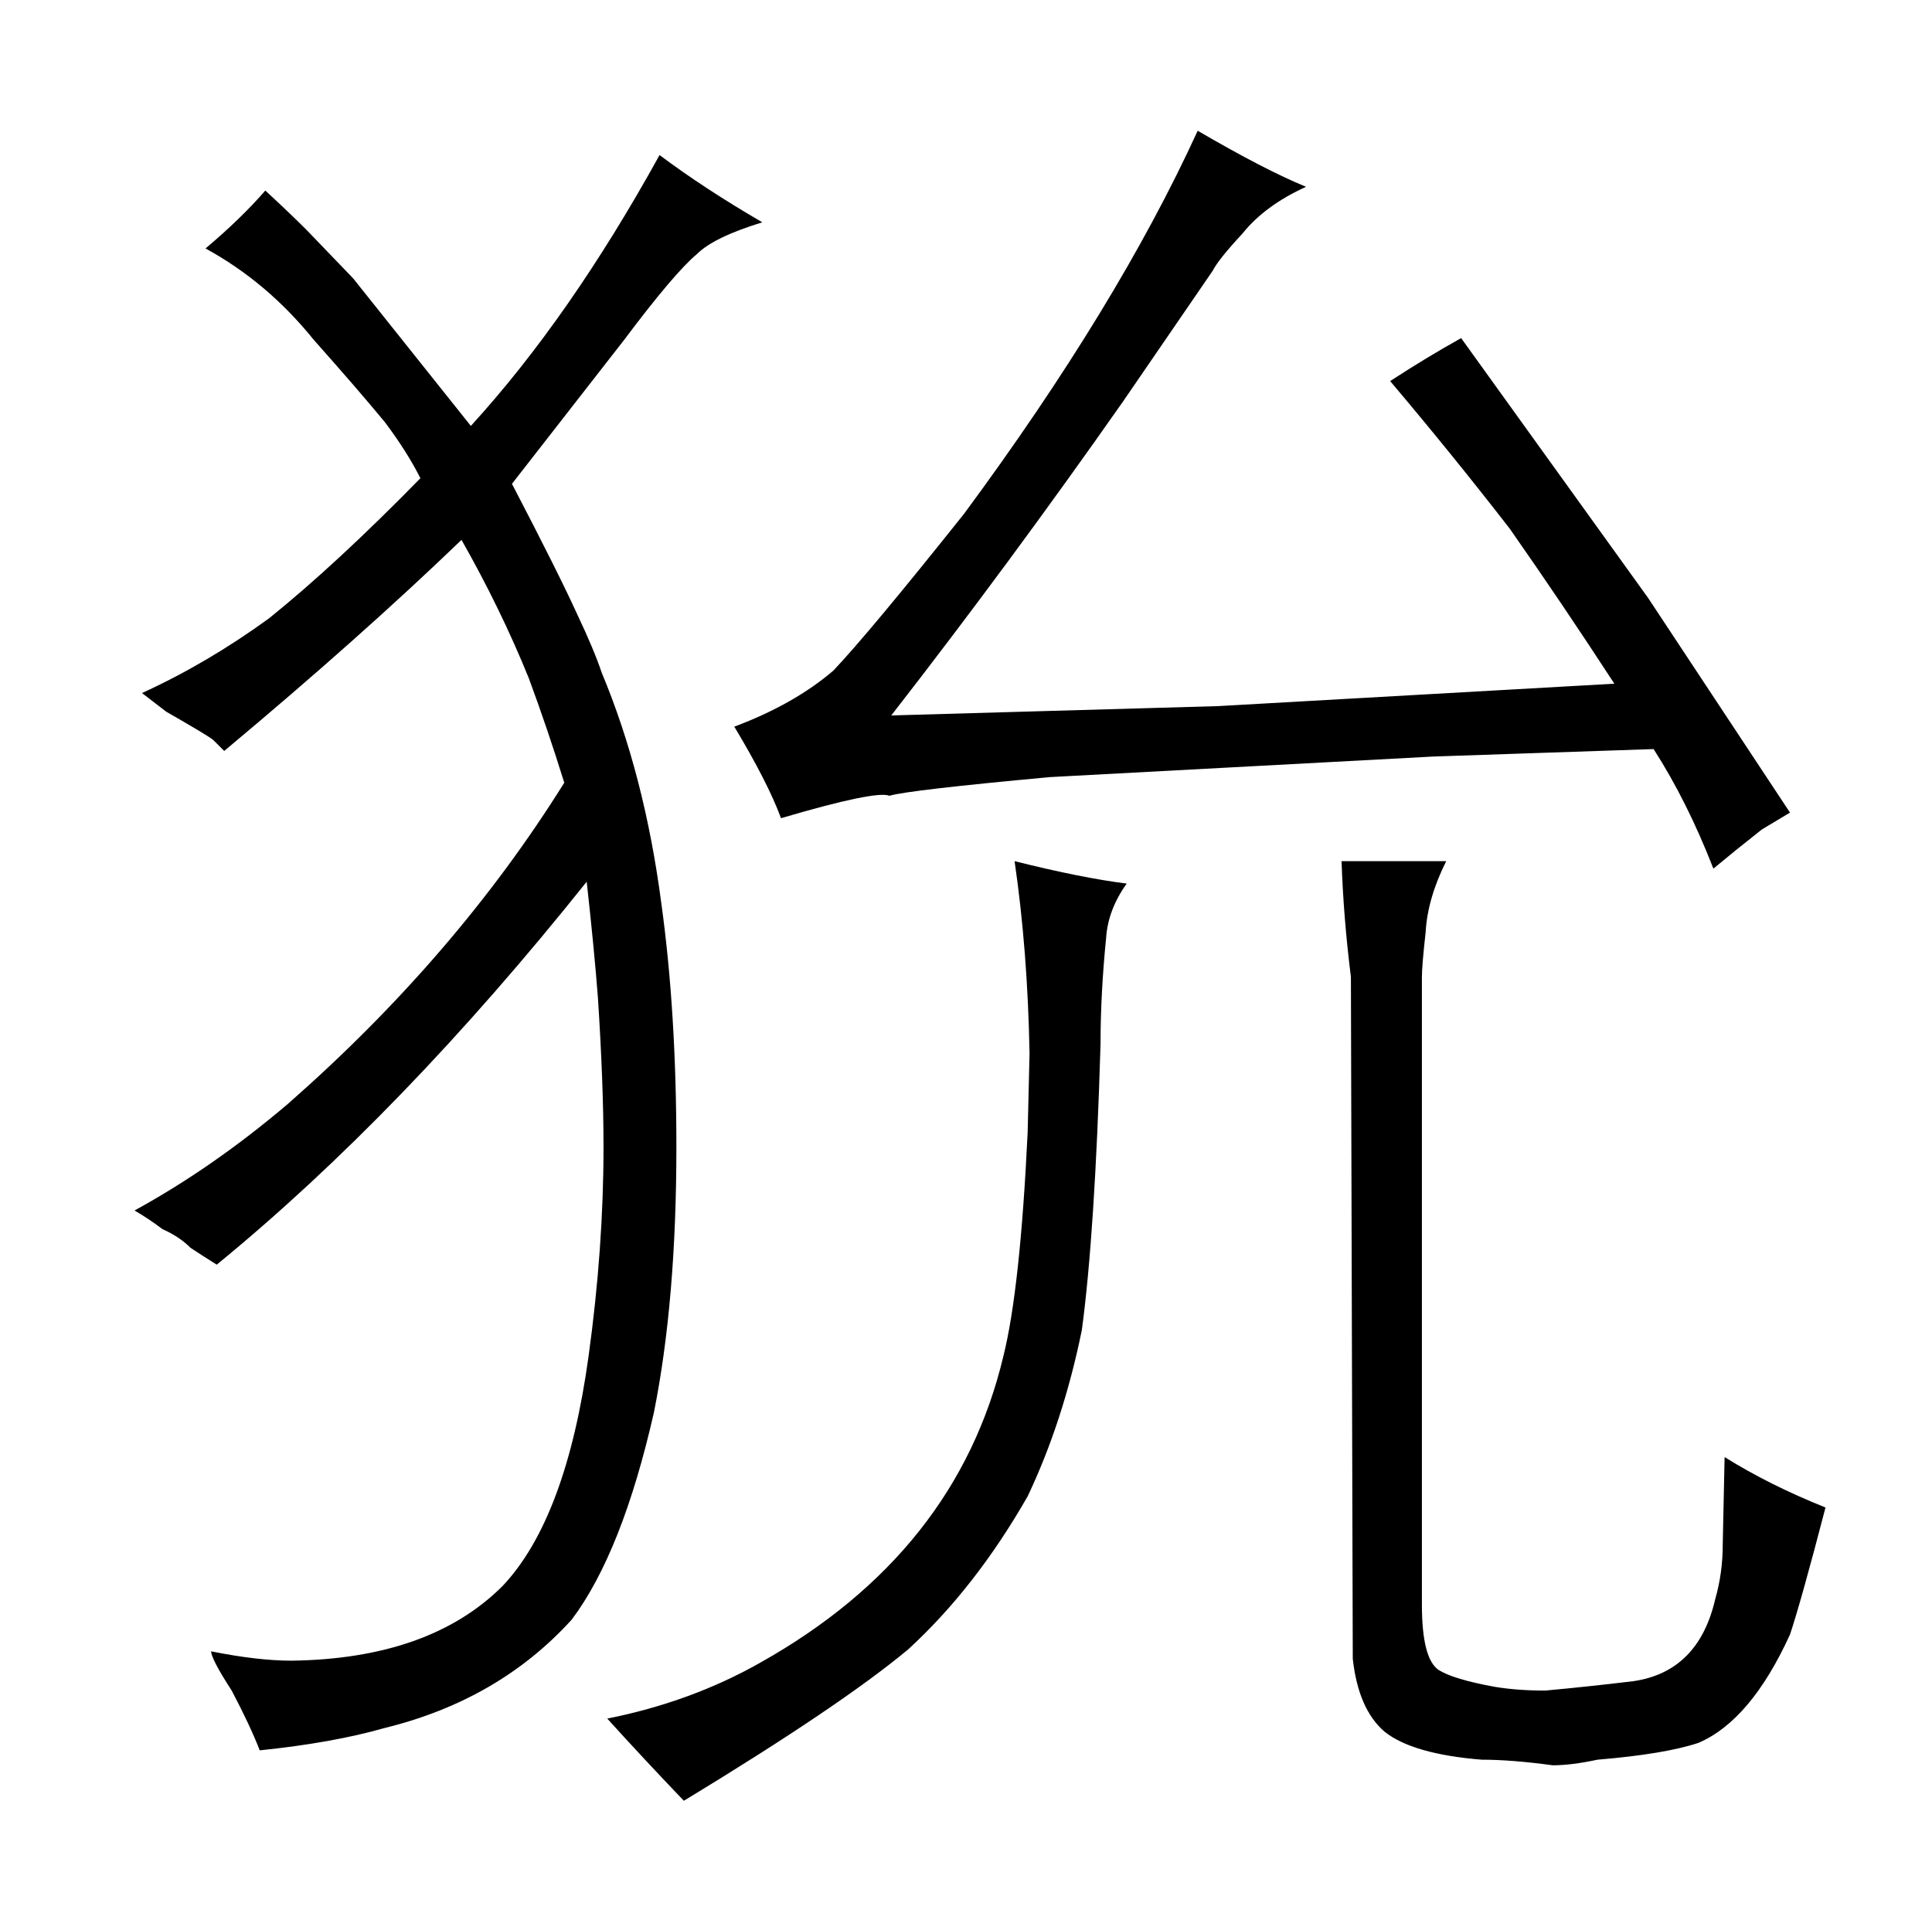 <?xml version="1.0" standalone="no"?>
<!DOCTYPE svg PUBLIC "-//W3C//DTD SVG 1.1//EN" "http://www.w3.org/Graphics/SVG/1.1/DTD/svg11.dtd" >
<svg xmlns="http://www.w3.org/2000/svg" xmlns:xlink="http://www.w3.org/1999/xlink" version="1.1" viewBox="-10 0 1034 1024">
  <g transform="matrix(1 0 0 -1 0 820)">
   <path fill="currentColor"
d="M77 162q9 -4 15 -10q6 -4 14 -9q99 81 198 205q4 -36 6 -62q3 -46 3 -80q0 -54 -8 -112q-12 -87 -46 -123q-39 -39 -113 -40q-18 0 -43 5q0 -4 11 -21q10 -19 15 -32q39 4 67 12q61 15 100 58q27 36 44 111q12 60 12 142q0 72 -8 130q-9 69 -32 124q-4 12 -13 31
q-10 22 -35 70l60 77q27 36 39 46q9 9 35 17q-31 18 -55 36q-48 -87 -101 -145l-63 79l-25 26q-9 9 -22 21q-13 -15 -32 -31q33 -18 58 -49q24 -27 38 -44q12 -16 19 -30q-45 -46 -81 -75q-33 -24 -68 -40l13 -10q21 -12 25 -15l6 -6q73 61 127 113q21 -37 36 -74
q10 -27 19 -56q-58 -93 -148 -172q-40 -34 -82 -57q7 -4 15 -10zM356 -144q84 51 120 81q36 33 64 82q19 40 29 89q7 52 10 153q0 27 3 57q1 15 11 29q-24 3 -60 12q7 -48 8 -103l-1 -42q-4 -84 -13 -120q-25 -105 -130 -164q-37 -21 -82 -30q19 -21 41 -44zM933 376l15 9
l-76 115l-100 139q-18 -10 -38 -23q33 -39 64 -79q28 -40 56 -83l-212 -12l-175 -5q63 81 124 168l48 70q3 6 16 20q12 15 34 25q-22 9 -58 30q-43 -94 -125 -205q-51 -64 -70 -84q-21 -18 -53 -30q18 -30 25 -49q51 15 58 12q10 3 86 10l205 11l118 4q18 -28 32 -64
q12 10 26 21zM751 297q0 6 2 24q1 18 11 38h-56q1 -30 5 -62l1 -365q3 -27 17 -39q15 -12 52 -15q16 0 38 -3q10 0 24 3q36 3 54 9q28 12 49 58q6 18 19 68q-30 12 -54 27l-1 -47q0 -15 -4 -29q-9 -39 -44 -44q-25 -3 -47 -5q-15 0 -27 2q-22 4 -30 9q-9 6 -9 35v336z" />
  </g>

</svg>
